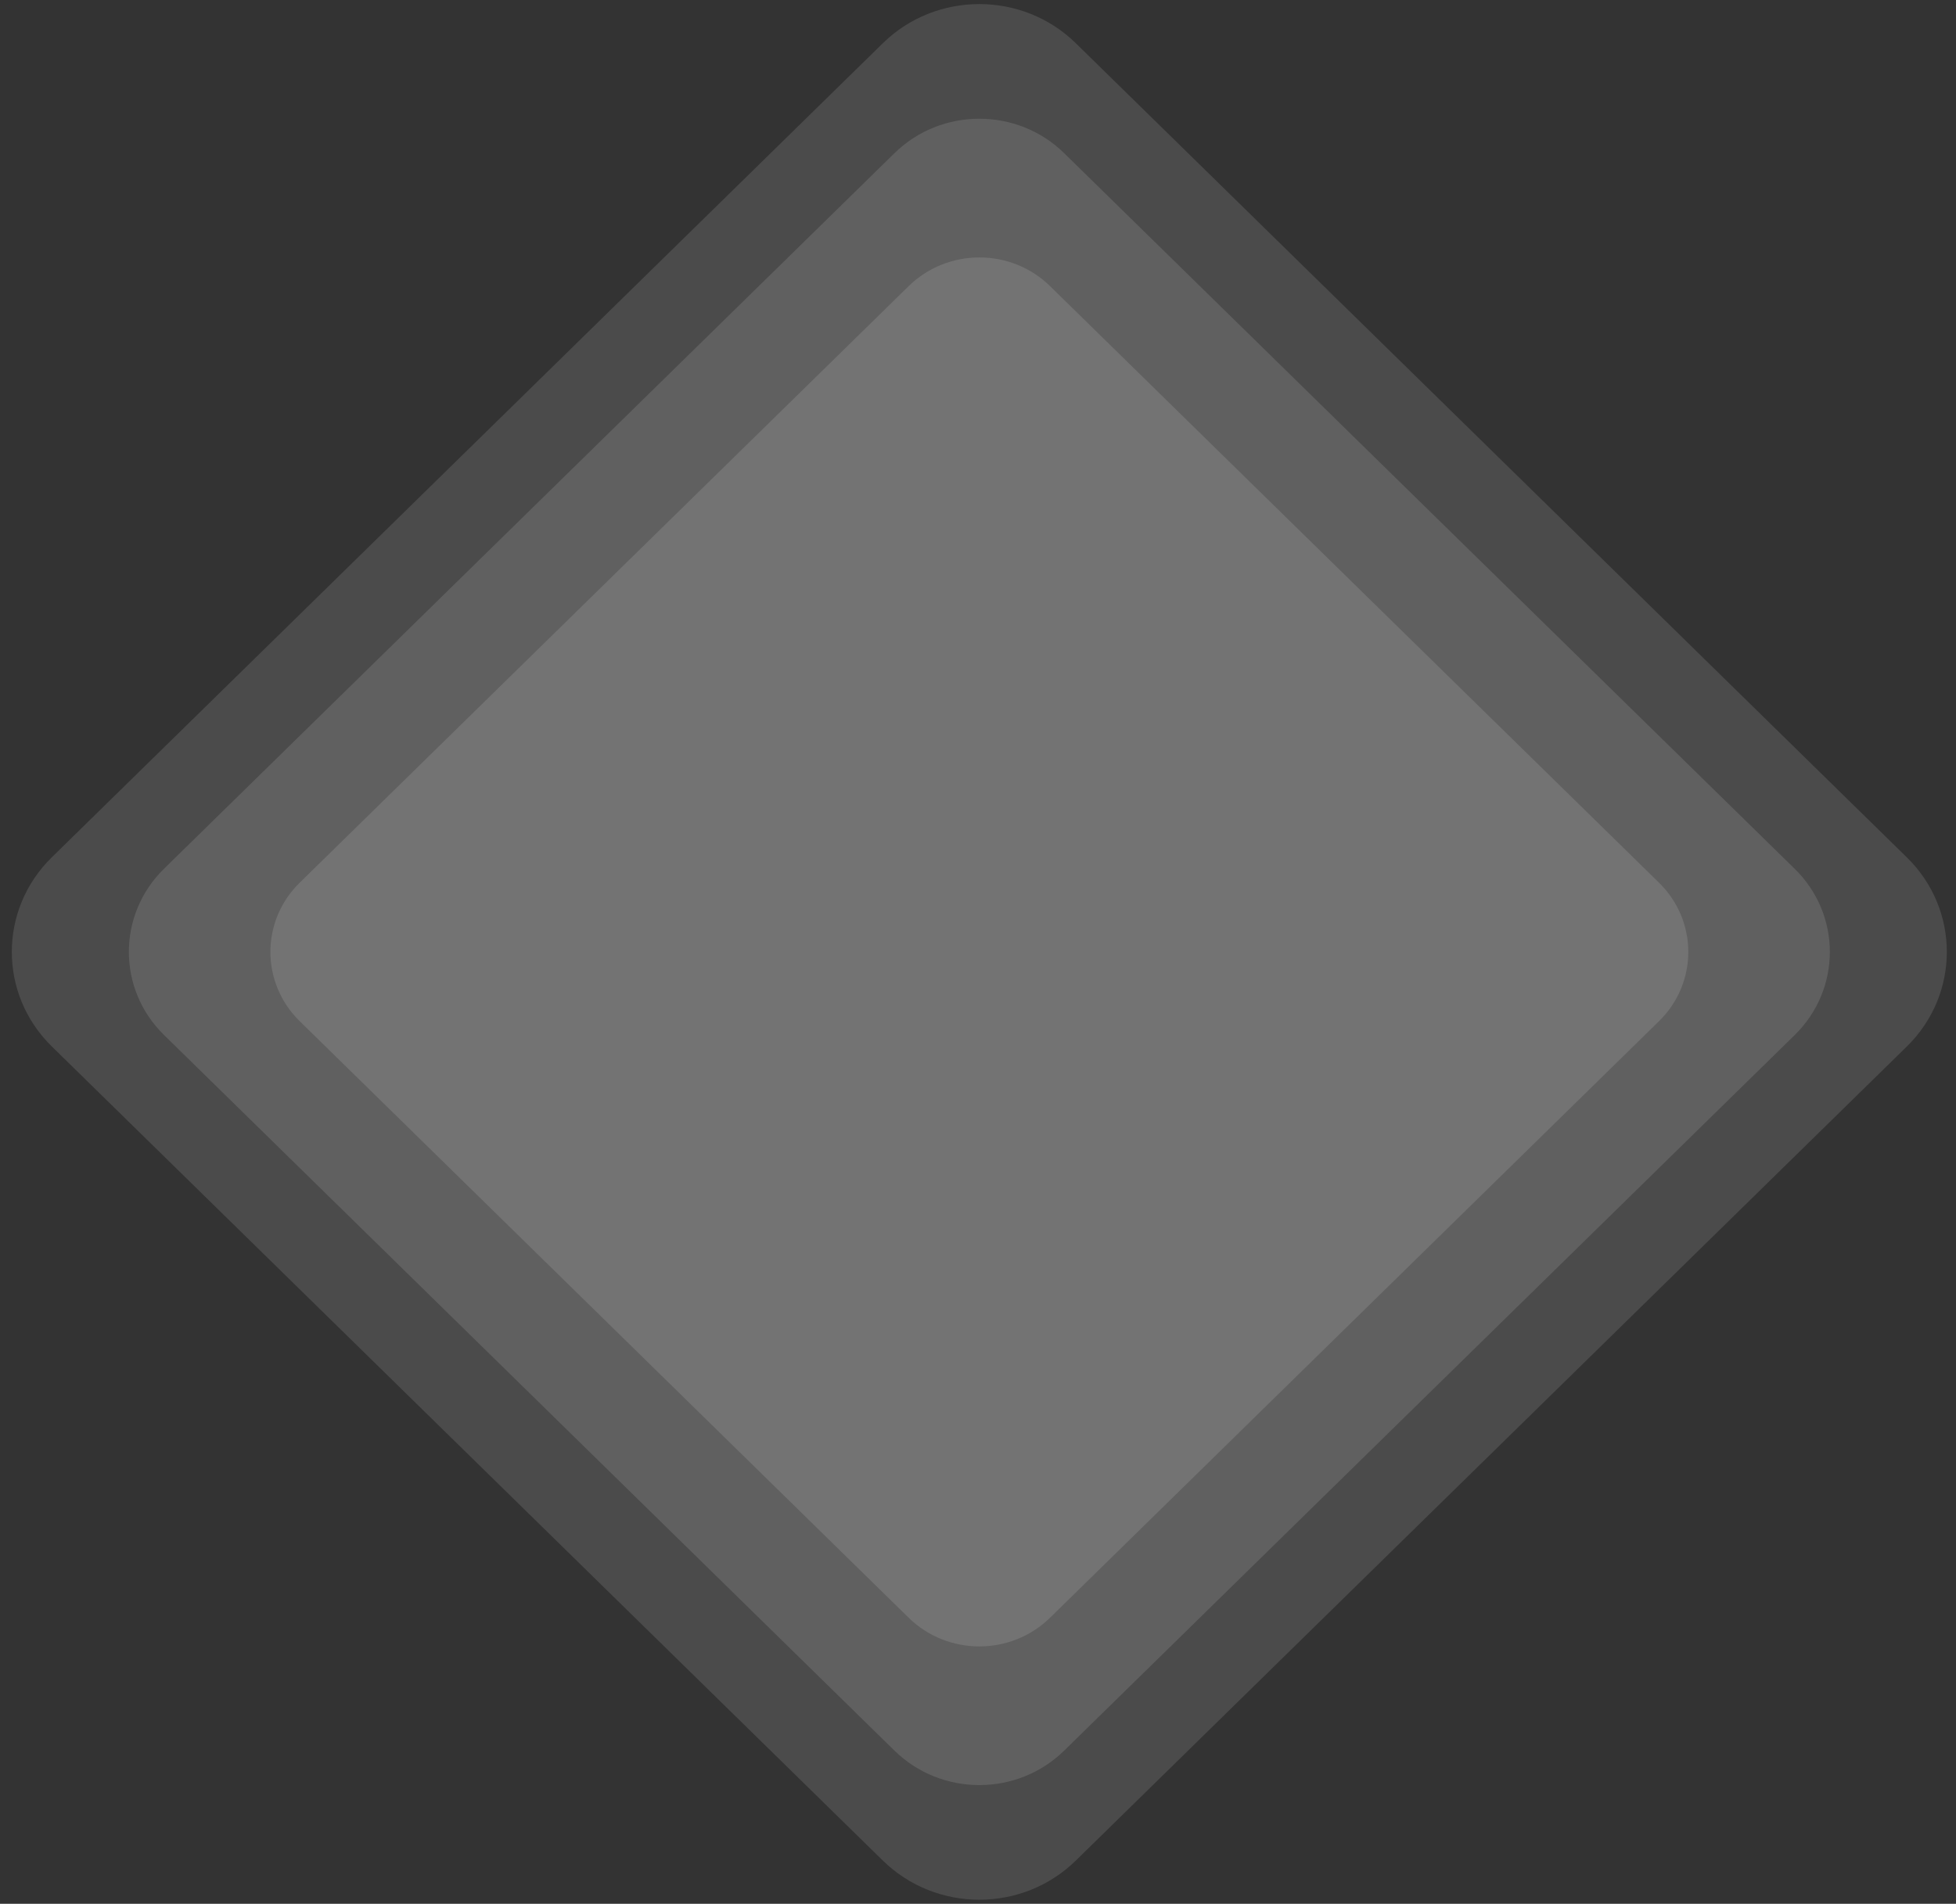<?xml version="1.0" encoding="utf-8"?>
<!-- Generator: Adobe Illustrator 23.0.1, SVG Export Plug-In . SVG Version: 6.00 Build 0)  -->
<svg version="1.1" id="Layer_1" xmlns="http://www.w3.org/2000/svg" xmlns:xlink="http://www.w3.org/1999/xlink" x="0px" y="0px"
	 viewBox="0 0 324.89 316.28" style="enable-background:new 0 0 324.89 316.28;" xml:space="preserve">
<rect x="0" y="0" width="324.89" height="316.28" fill="#333333" stroke="none"/>
<style type="text/css">
	.st0{opacity:0.12;fill:#FFFFFF;}
</style>
<path class="st0" d="M146.64,309.1L8.6,173.84c-8.85-8.67-8.85-22.73,0-31.41L146.64,7.18c8.85-8.67,23.2-8.67,32.05,0
	l138.04,135.26c8.85,8.67,8.85,22.73,0,31.41L178.69,309.1C169.84,317.77,155.49,317.77,146.64,309.1z"/>
<path class="st0" d="M148.58,290.84L27.24,171.94c-7.78-7.62-7.78-19.98,0-27.61L148.58,25.44c7.78-7.62,20.39-7.62,28.17,0
	L298.1,144.34c7.78,7.62,7.78,19.98,0,27.61L176.75,290.84C168.97,298.46,156.36,298.46,148.58,290.84z"/>
<path class="st0" d="M150.92,268.75L49.78,169.65c-6.49-6.35-6.49-16.66,0-23.01l101.15-99.11c6.49-6.35,17-6.35,23.48,0
	l101.15,99.11c6.49,6.35,6.49,16.66,0,23.01l-101.15,99.11C167.92,275.11,157.41,275.11,150.92,268.75z"/>
</svg>
